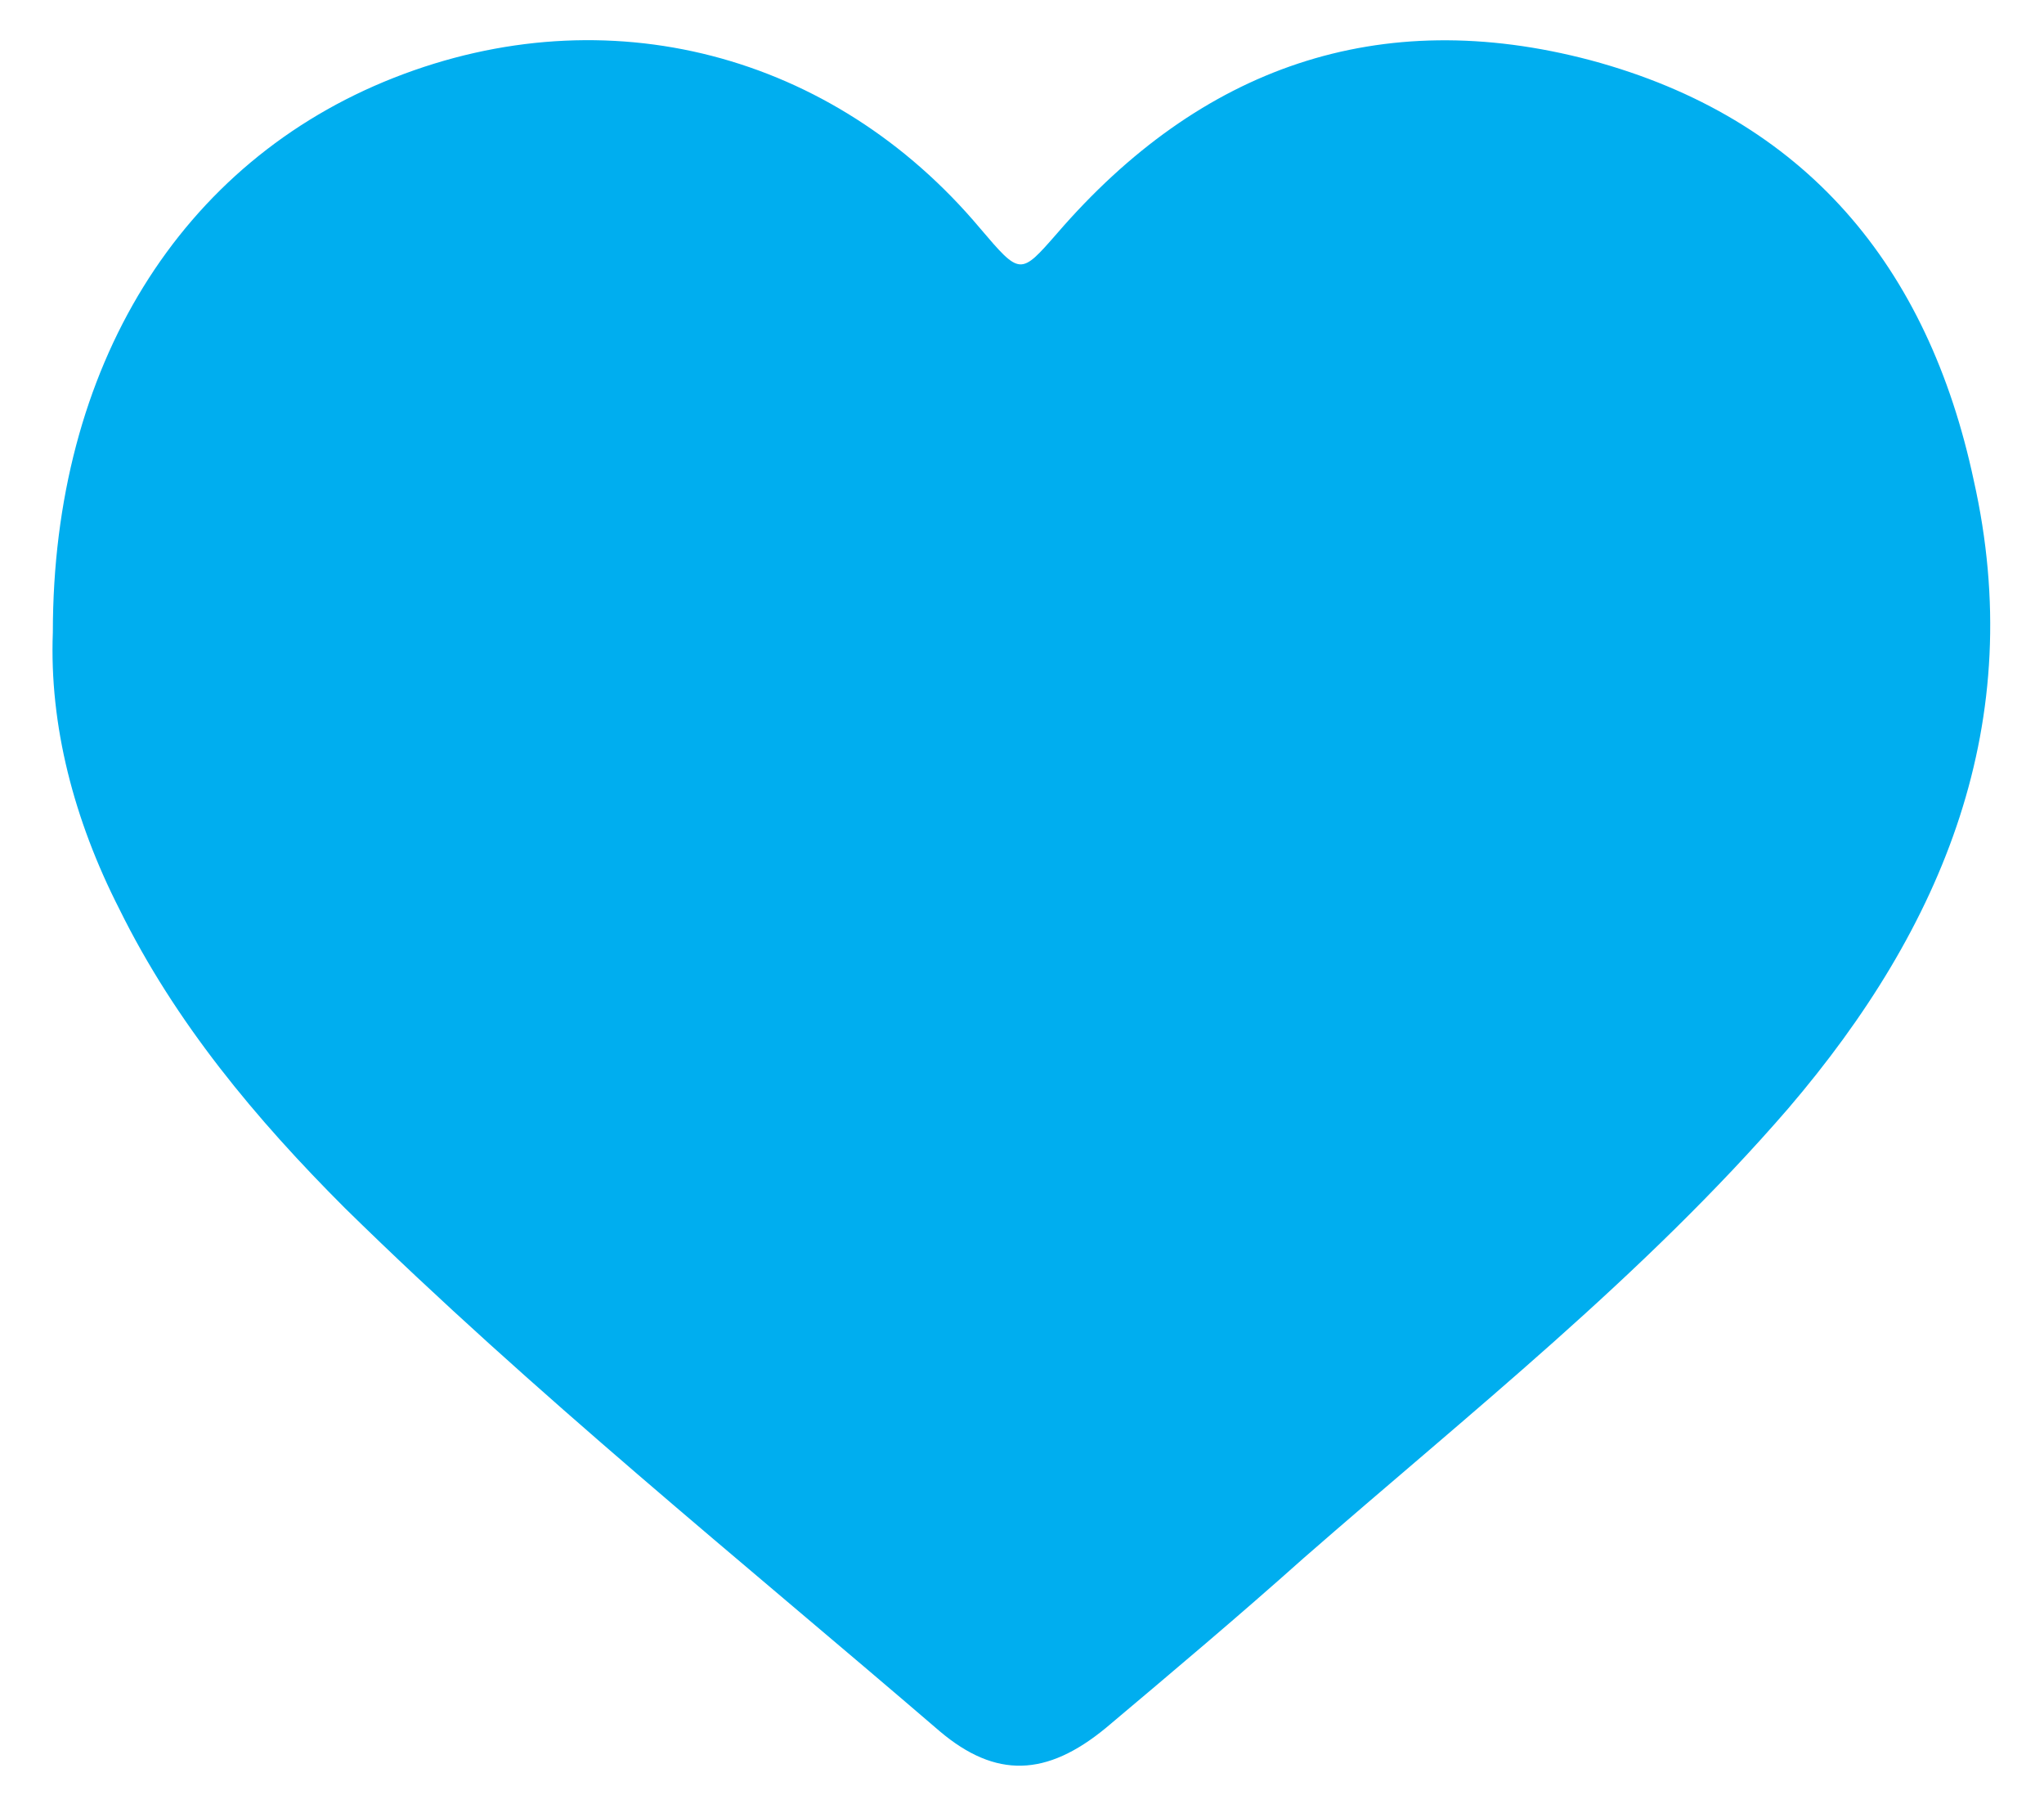 <svg width="34" height="30" viewBox="0 0 34 30" fill="none" xmlns="http://www.w3.org/2000/svg">
<path d="M26.458 1.002C22.937 0.071 19.968 1.119 17.582 3.883C16.971 4.582 16.971 4.582 16.302 3.796C13.857 0.886 10.103 -0.103 6.553 1.293C3.003 2.69 0.879 6.095 0.879 10.518C0.82 12.061 1.228 13.632 1.984 15.116C2.916 17.008 4.254 18.608 5.738 20.092C8.881 23.177 12.315 25.942 15.633 28.793C16.564 29.579 17.408 29.55 18.397 28.735C19.503 27.804 20.609 26.873 21.685 25.912C24.45 23.497 27.331 21.227 29.746 18.434C32.336 15.407 33.733 12.002 32.831 7.987C32.074 4.436 30.037 1.963 26.458 1.002Z" fill="#00AEEF"/>
</svg>
